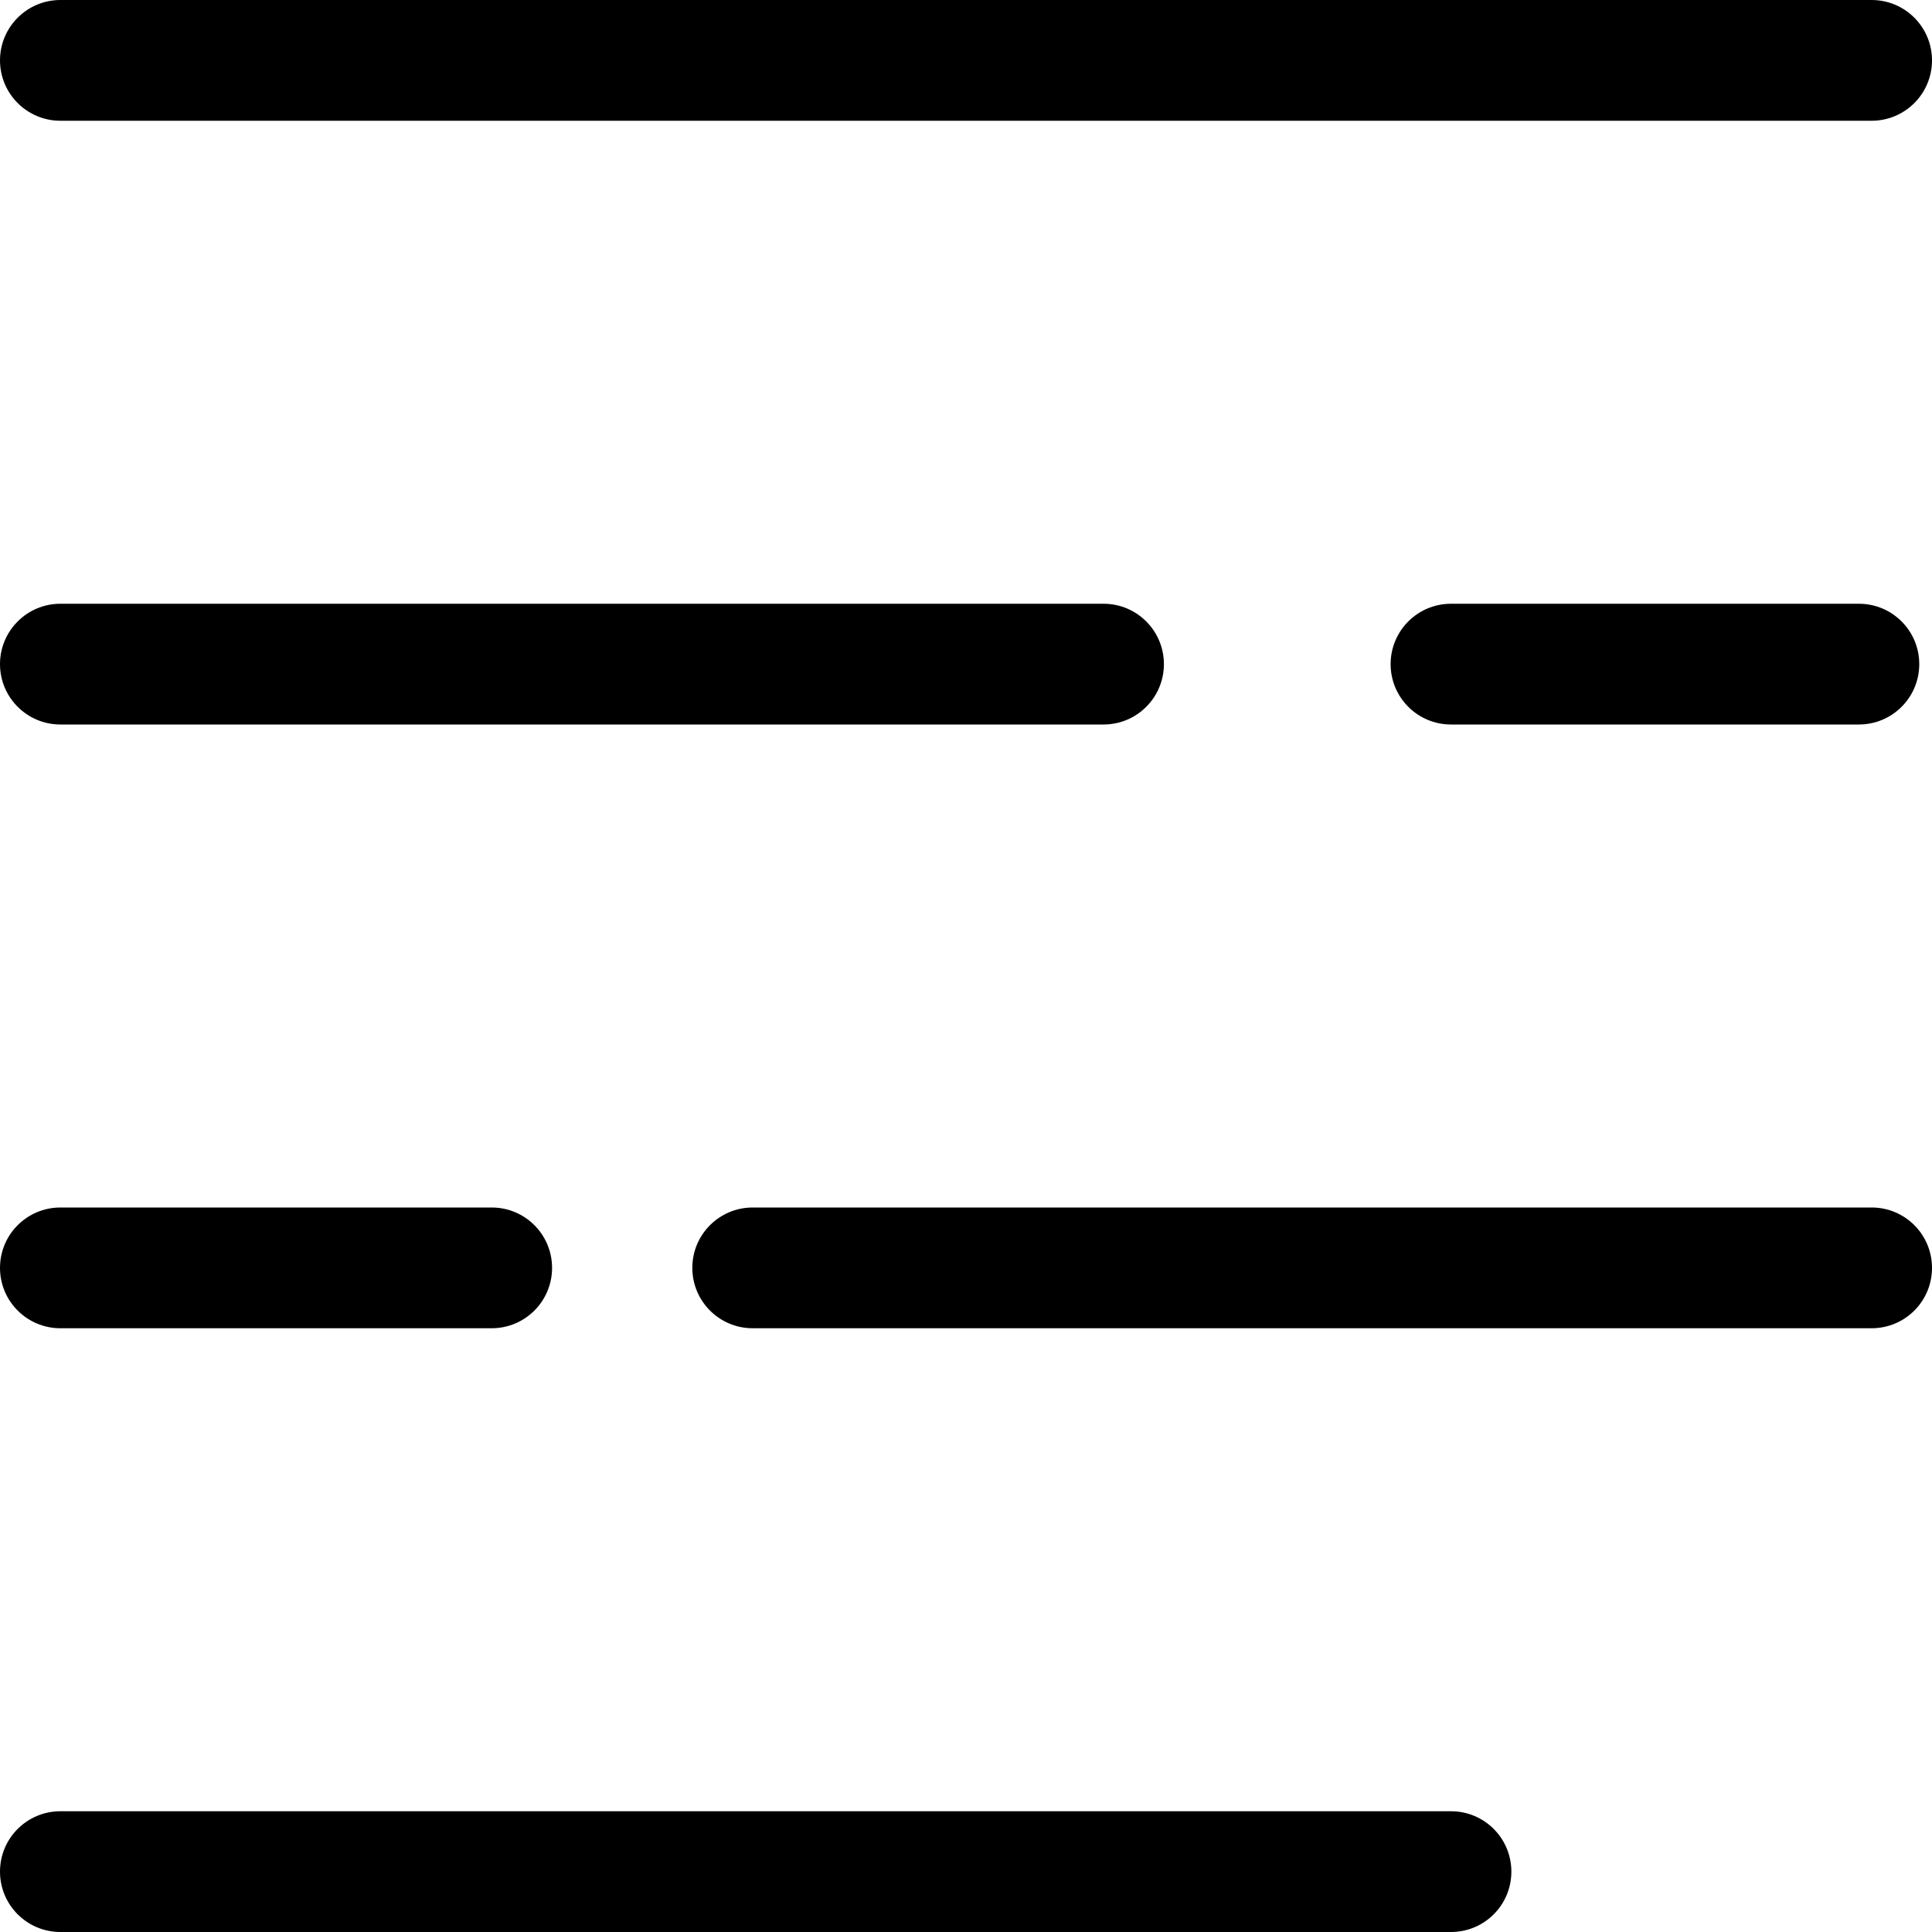 <svg xmlns="http://www.w3.org/2000/svg" viewBox="0 0 32 32"><!--! Font Icona - https://fonticona.com | License - https://fonticona.com/license | Copyright 2022 FontIcona.com --><path d="M31,2H1C0.448,2,0,1.552,0,1s0.448-1,1-1h30c0.553,0,1,0.448,1,1S31.553,2,31,2z"/><path d="M18.278,12H1c-0.552,0-1-0.448-1-1s0.448-1,1-1h17.278c0.553,0,1,0.448,1,1S18.831,12,18.278,12z"/><path d="M30.789,12h-6.756c-0.553,0-1-0.448-1-1s0.447-1,1-1h6.756c0.553,0,1,0.448,1,1S31.342,12,30.789,12z"/><path d="M8.144,22H1c-0.552,0-1-0.447-1-1s0.448-1,1-1h7.144c0.552,0,1,0.447,1,1S8.696,22,8.144,22z"/><path d="M31,22H12.467c-0.552,0-1-0.447-1-1s0.448-1,1-1H31c0.553,0,1,0.447,1,1S31.553,22,31,22z"/><path d="M24.033,32H1c-0.552,0-1-0.447-1-1s0.448-1,1-1h23.033c0.553,0,1,0.447,1,1S24.586,32,24.033,32z"/></svg>